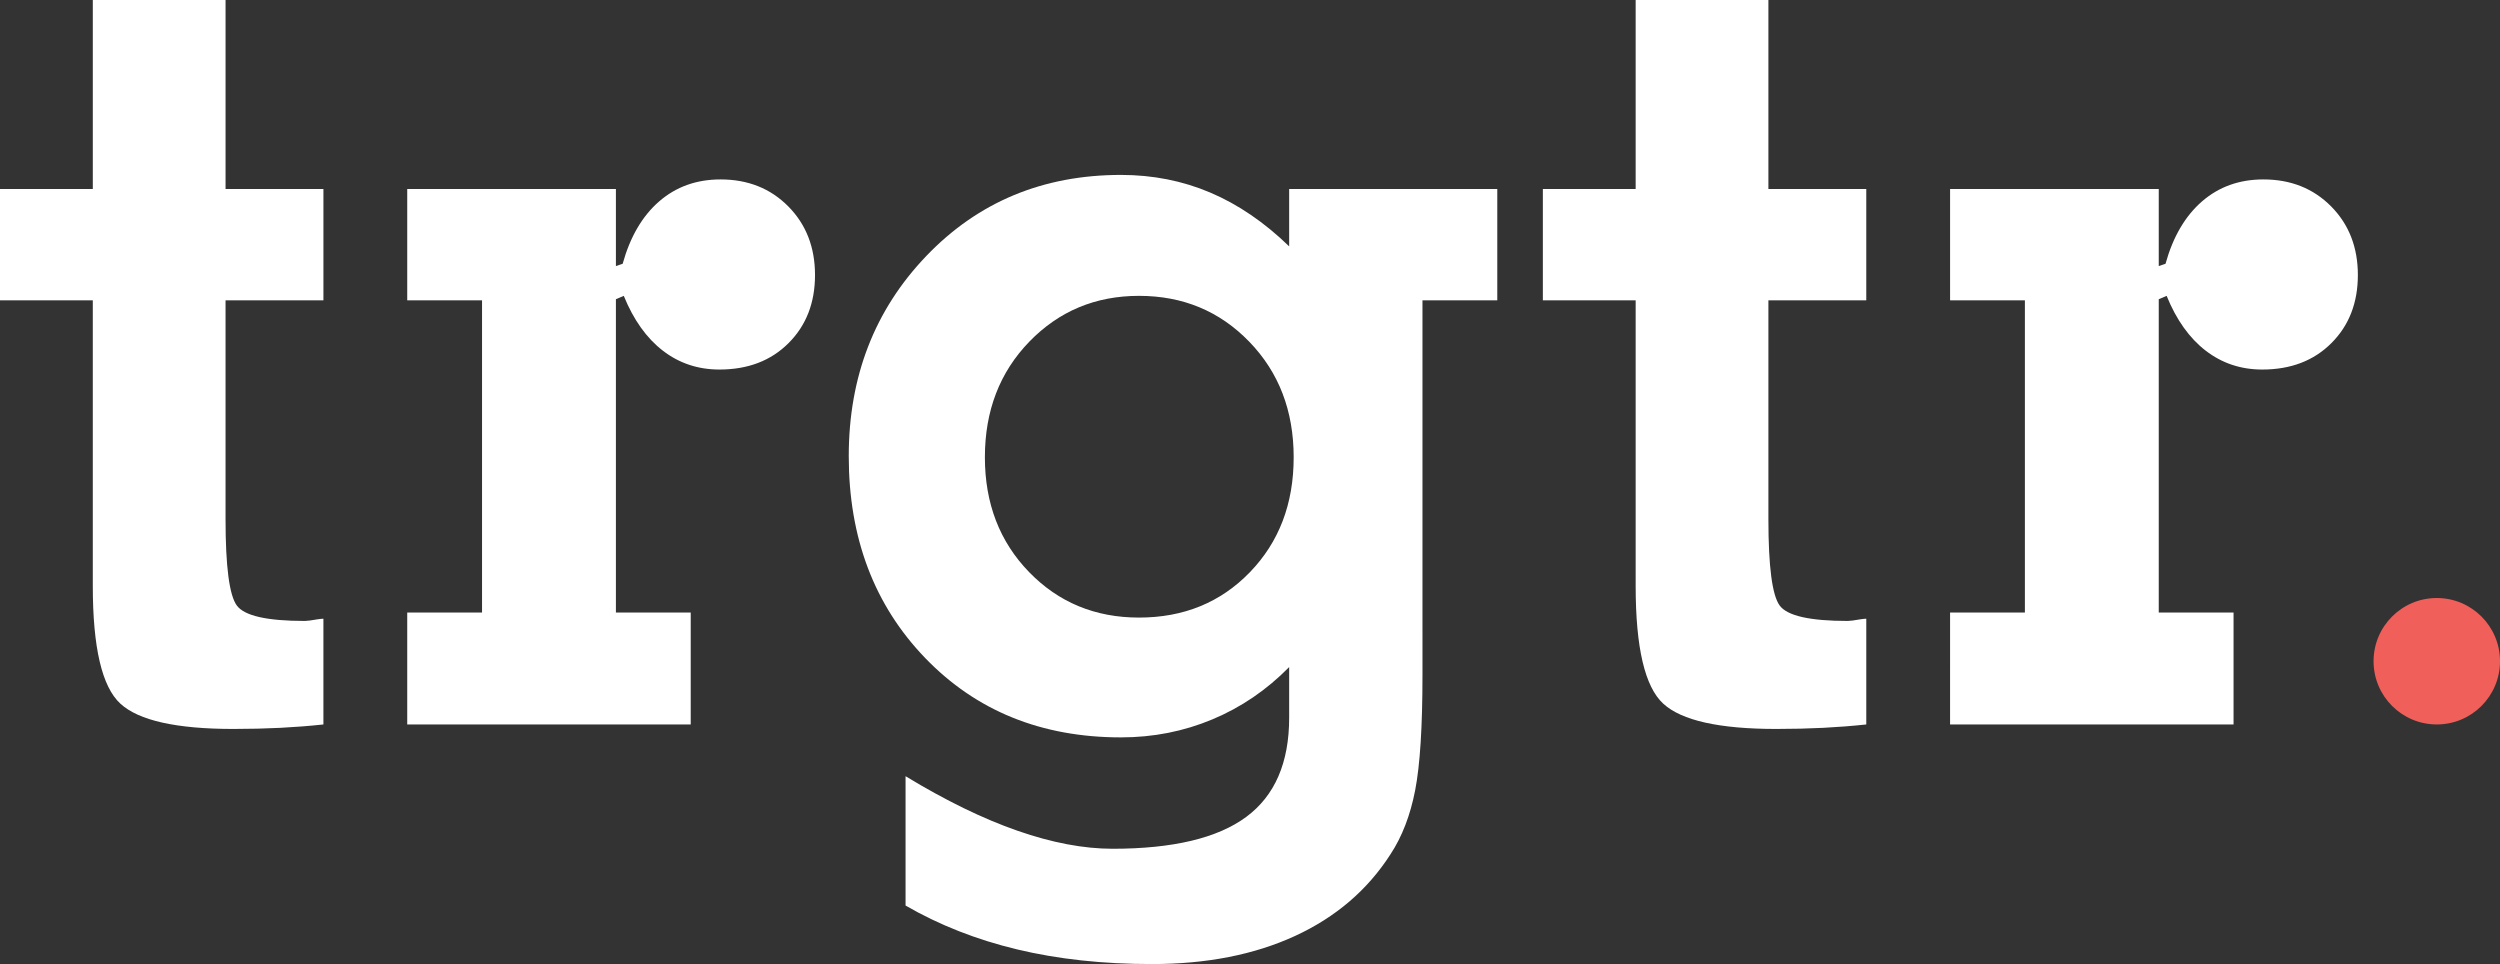<?xml version="1.0" encoding="utf-8"?>
<!-- Generator: Adobe Illustrator 16.0.0, SVG Export Plug-In . SVG Version: 6.00 Build 0)  -->
<!DOCTYPE svg PUBLIC "-//W3C//DTD SVG 1.1//EN" "http://www.w3.org/Graphics/SVG/1.1/DTD/svg11.dtd">
<svg version="1.1" id="Layer_1" xmlns="http://www.w3.org/2000/svg" xmlns:xlink="http://www.w3.org/1999/xlink" x="0px" y="0px"
	 width="283.887px" height="109.475px" viewBox="0 0 283.887 109.475" enable-background="new 0 0 283.887 109.475"
	 xml:space="preserve">
<rect x="0" y="0" width="283.887" height="109.475" fill="#333333" stroke="none"/>
<g>
	<g>
		<path fill="#FFFFFF" d="M25.612,58.951c0,5.365,0.425,8.635,1.278,9.805c0.851,1.172,3.427,1.756,7.728,1.756
			c0.256,0,0.745-0.063,1.469-0.191c0.297-0.041,0.511-0.063,0.638-0.063v12.008c-1.576,0.17-3.204,0.297-4.886,0.383
			c-1.683,0.084-3.46,0.127-5.333,0.127c-6.473,0-10.752-0.957-12.838-2.873c-2.086-1.916-3.13-6.365-3.13-13.35V34.105H0V21.459
			h10.539V0h15.074v21.459h11.113v12.646H25.612V58.951z"/>
		<path fill="#FFFFFF" d="M69.939,30.211l0.766-0.256c0.852-3.066,2.235-5.43,4.152-7.09c1.916-1.66,4.236-2.49,6.962-2.49
			c3.107,0,5.674,1.021,7.696,3.064c2.022,2.045,3.034,4.643,3.034,7.793s-1.001,5.727-3.002,7.727
			c-2.002,2.004-4.621,3.004-7.856,3.004c-2.427,0-4.567-0.713-6.419-2.141c-1.853-1.426-3.333-3.502-4.439-6.227l-0.894,0.383
			v35.576h8.495v12.711H46.243V69.555h8.495V34.105h-8.495V21.459h23.696V30.211z"/>
		<path fill="#FFFFFF" d="M161.529,71.662v4.982c0,5.875-0.277,10.24-0.83,13.092c-0.554,2.854-1.491,5.281-2.811,7.283
			c-2.597,4.043-6.206,7.131-10.826,9.262c-4.621,2.127-10.039,3.193-16.256,3.193c-5.578,0-10.677-0.555-15.296-1.662
			c-4.621-1.107-8.847-2.768-12.679-4.982V88.141c4.556,2.768,8.793,4.832,12.711,6.195c3.916,1.363,7.515,2.045,10.793,2.045
			c6.856,0,11.912-1.205,15.17-3.609c3.257-2.406,4.886-6.164,4.886-11.273V75.75c-2.555,2.598-5.461,4.578-8.718,5.939
			c-3.258,1.363-6.718,2.045-10.379,2.045c-9.028,0-16.438-3.004-22.228-9.006c-5.791-6.004-8.686-13.646-8.686-22.93
			c0-9.027,2.938-16.607,8.814-22.738s13.243-9.197,22.1-9.197c3.618,0,7.004,0.67,10.155,2.012c3.15,1.342,6.132,3.375,8.941,6.1
			v-6.516h23.633v12.646h-8.495V71.662z M111.839,51.926c0,5.238,1.67,9.58,5.013,13.029s7.505,5.174,12.487,5.174
			c5.067,0,9.261-1.713,12.582-5.141s4.982-7.781,4.982-13.063c0-5.279-1.683-9.654-5.047-13.125
			c-3.362-3.471-7.535-5.205-12.518-5.205c-4.94,0-9.092,1.734-12.455,5.205S111.839,46.646,111.839,51.926z"/>
		<path fill="#FFFFFF" d="M200.81,58.951c0,5.365,0.426,8.635,1.278,9.805c0.851,1.172,3.427,1.756,7.728,1.756
			c0.257,0,0.745-0.063,1.47-0.191c0.297-0.041,0.511-0.063,0.639-0.063v12.008c-1.576,0.17-3.205,0.297-4.887,0.383
			c-1.682,0.084-3.46,0.127-5.333,0.127c-6.473,0-10.752-0.957-12.838-2.873s-3.13-6.365-3.13-13.35V34.105h-10.538V21.459h10.538V0
			h15.073v21.459h11.114v12.646H200.81V58.951z"/>
		<path fill="#FFFFFF" d="M245.137,30.211l0.767-0.256c0.851-3.066,2.235-5.43,4.151-7.09s4.236-2.49,6.962-2.49
			c3.107,0,5.673,1.021,7.696,3.064c2.022,2.045,3.034,4.643,3.034,7.793s-1.001,5.727-3.002,7.727
			c-2.002,2.004-4.621,3.004-7.856,3.004c-2.427,0-4.566-0.713-6.419-2.141c-1.853-1.426-3.332-3.502-4.438-6.227l-0.895,0.383
			v35.576h8.494v12.711h-32.19V69.555h8.495V34.105h-8.495V21.459h23.696V30.211z"/>
	</g>
	<circle fill="#F05F5A" cx="276.708" cy="75.086" r="7.179"/>
</g>
</svg>
